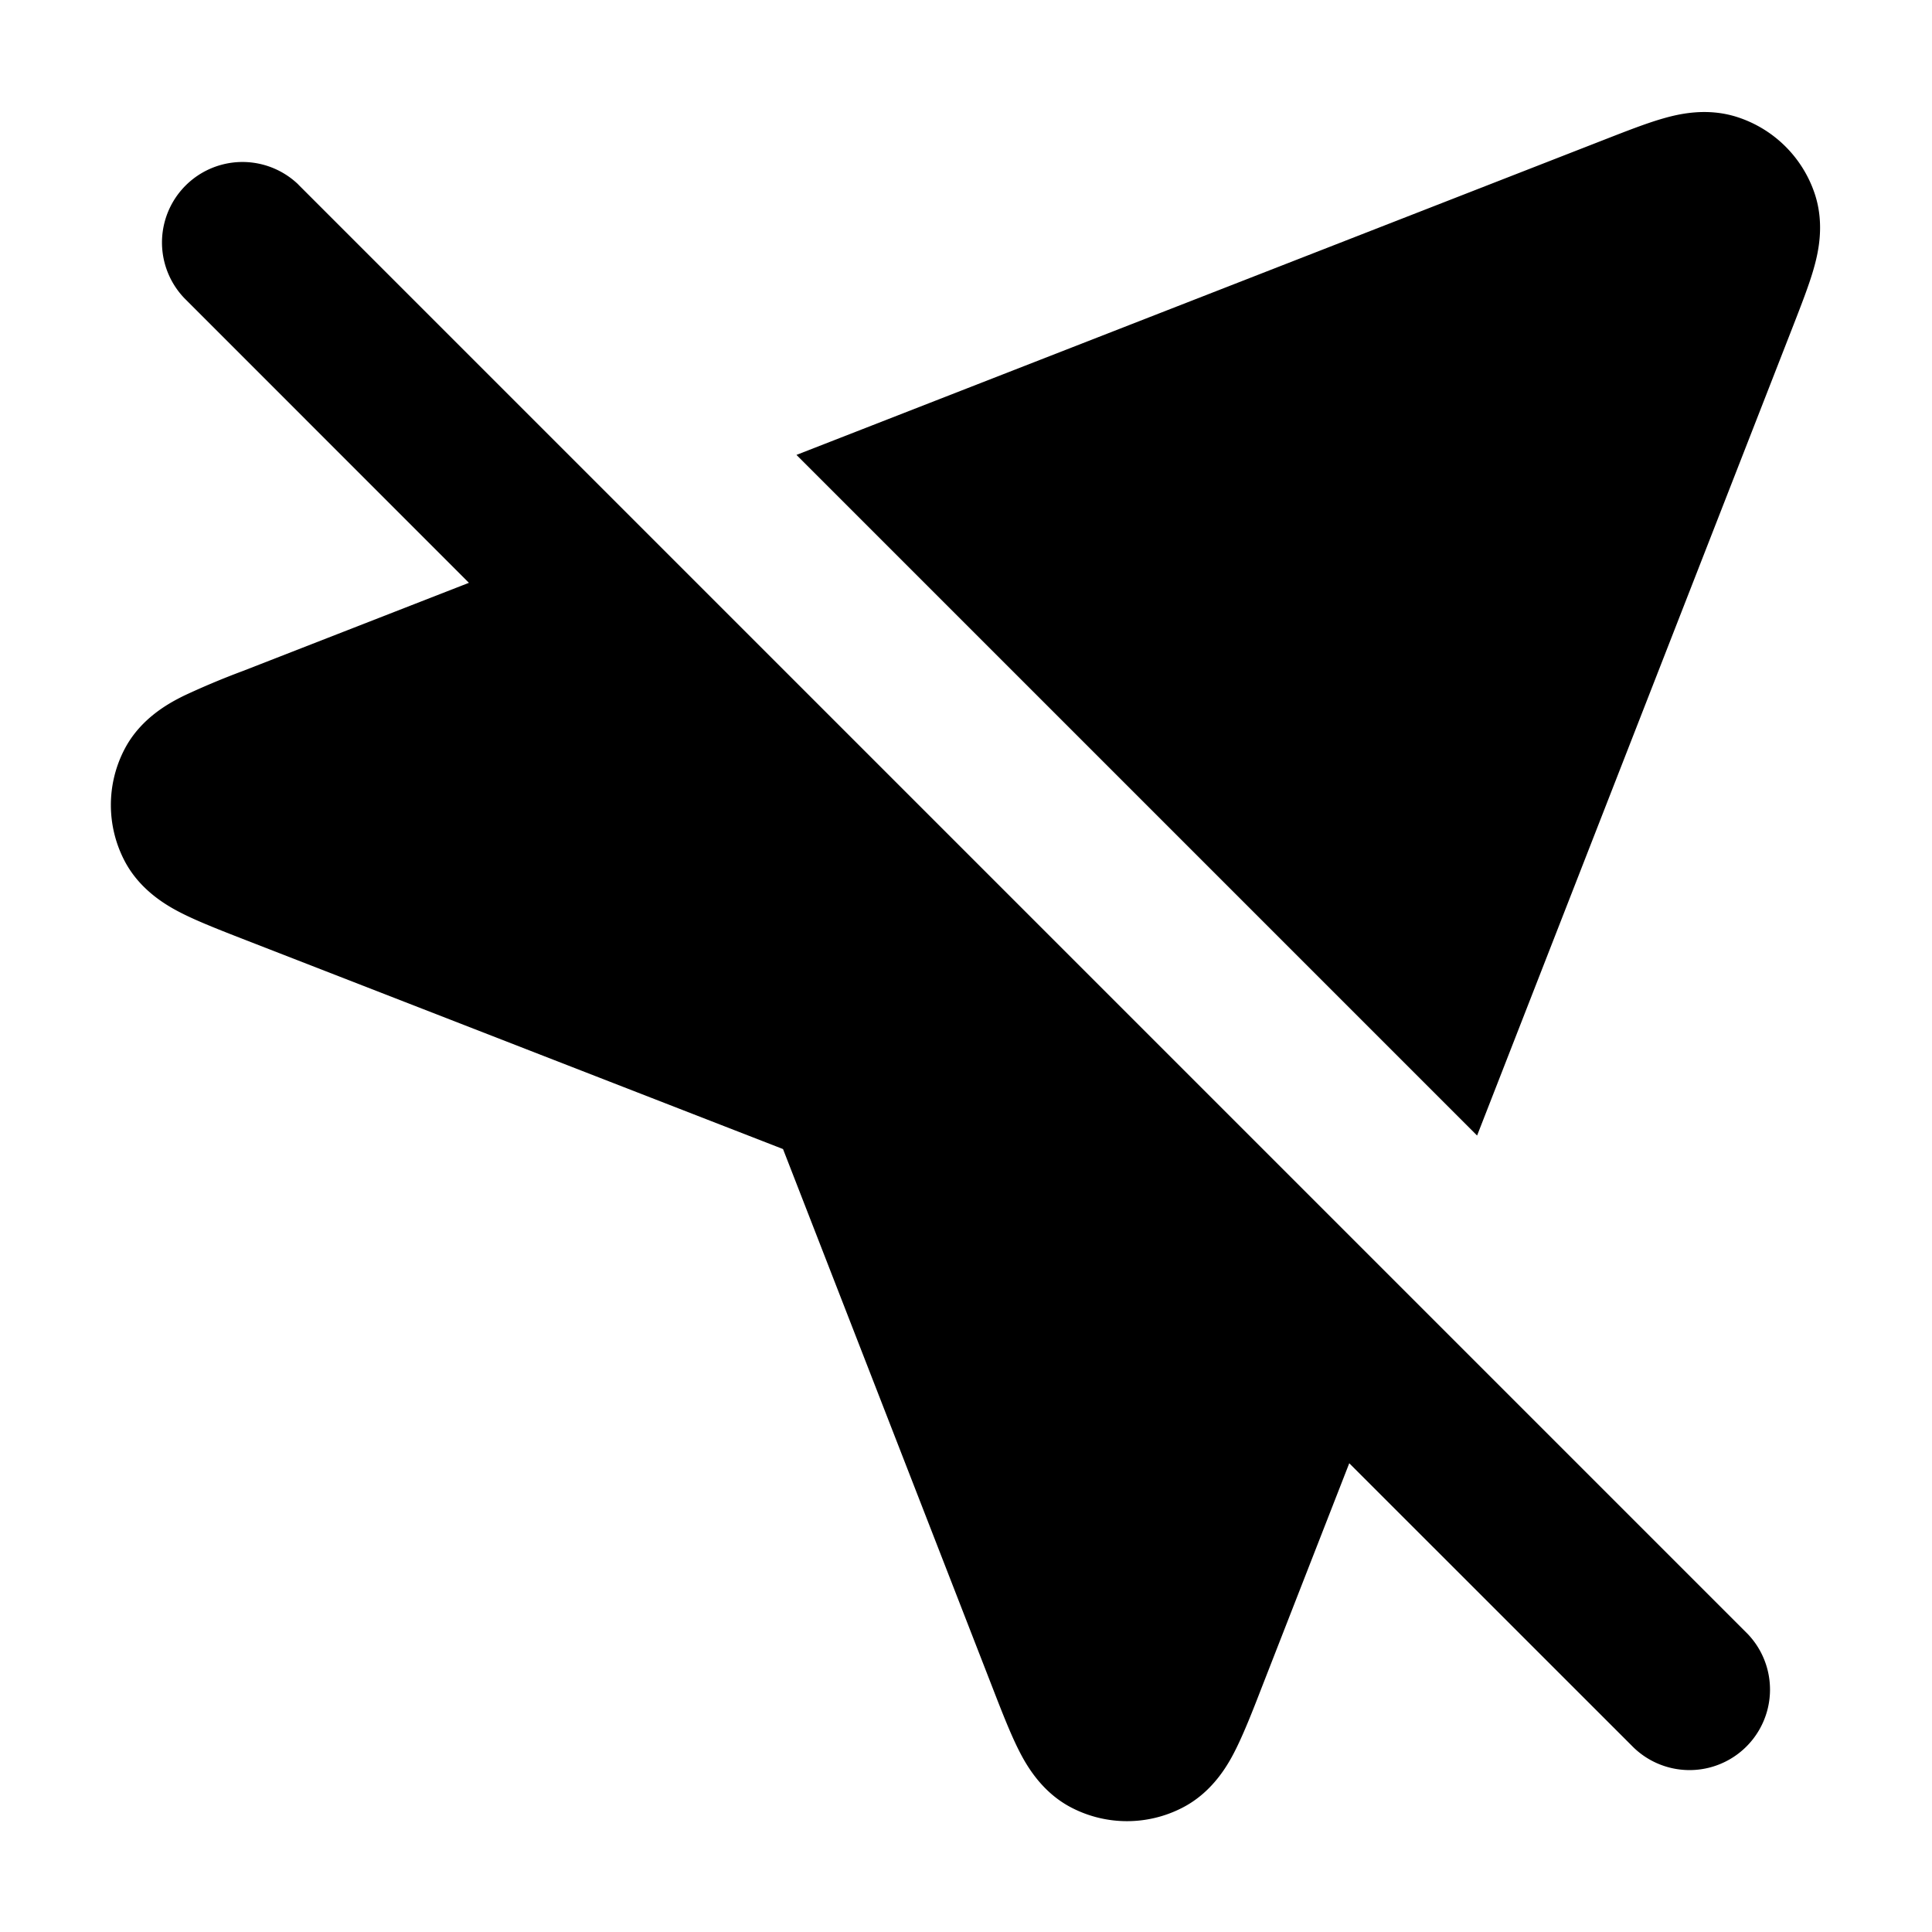 <svg xmlns="http://www.w3.org/2000/svg" width="24" height="24" viewBox="0 0 24 24">
  <path fill-rule="evenodd" d="M3.707 2.293a1 1 0 0 0-1.414 1.414L5.825 7.24l-2.81 1.096a9.77 9.77 0 0 0-.725.304c-.173.085-.54.275-.744.669a1.5 1.5 0 0 0 .001 1.384c.205.393.572.583.744.668.2.098.458.199.725.303l6.711 2.61 2.61 6.71c.104.268.205.526.303.726.085.172.274.539.668.744a1.5 1.5 0 0 0 1.384 0c.394-.204.584-.57.669-.743.098-.2.2-.457.303-.724l1.097-2.81 3.532 3.531a1 1 0 0 0 1.414-1.414l-18-18Z" clip-rule="evenodd"/>
  <path d="M18.349 14.106 22.282 4.03c.093-.24.186-.477.244-.677.053-.183.149-.551.017-.947a1.5 1.5 0 0 0-.948-.947c-.396-.133-.764-.037-.947.016-.2.058-.438.151-.677.244L9.894 5.651l8.455 8.455Z"/>
</svg>
